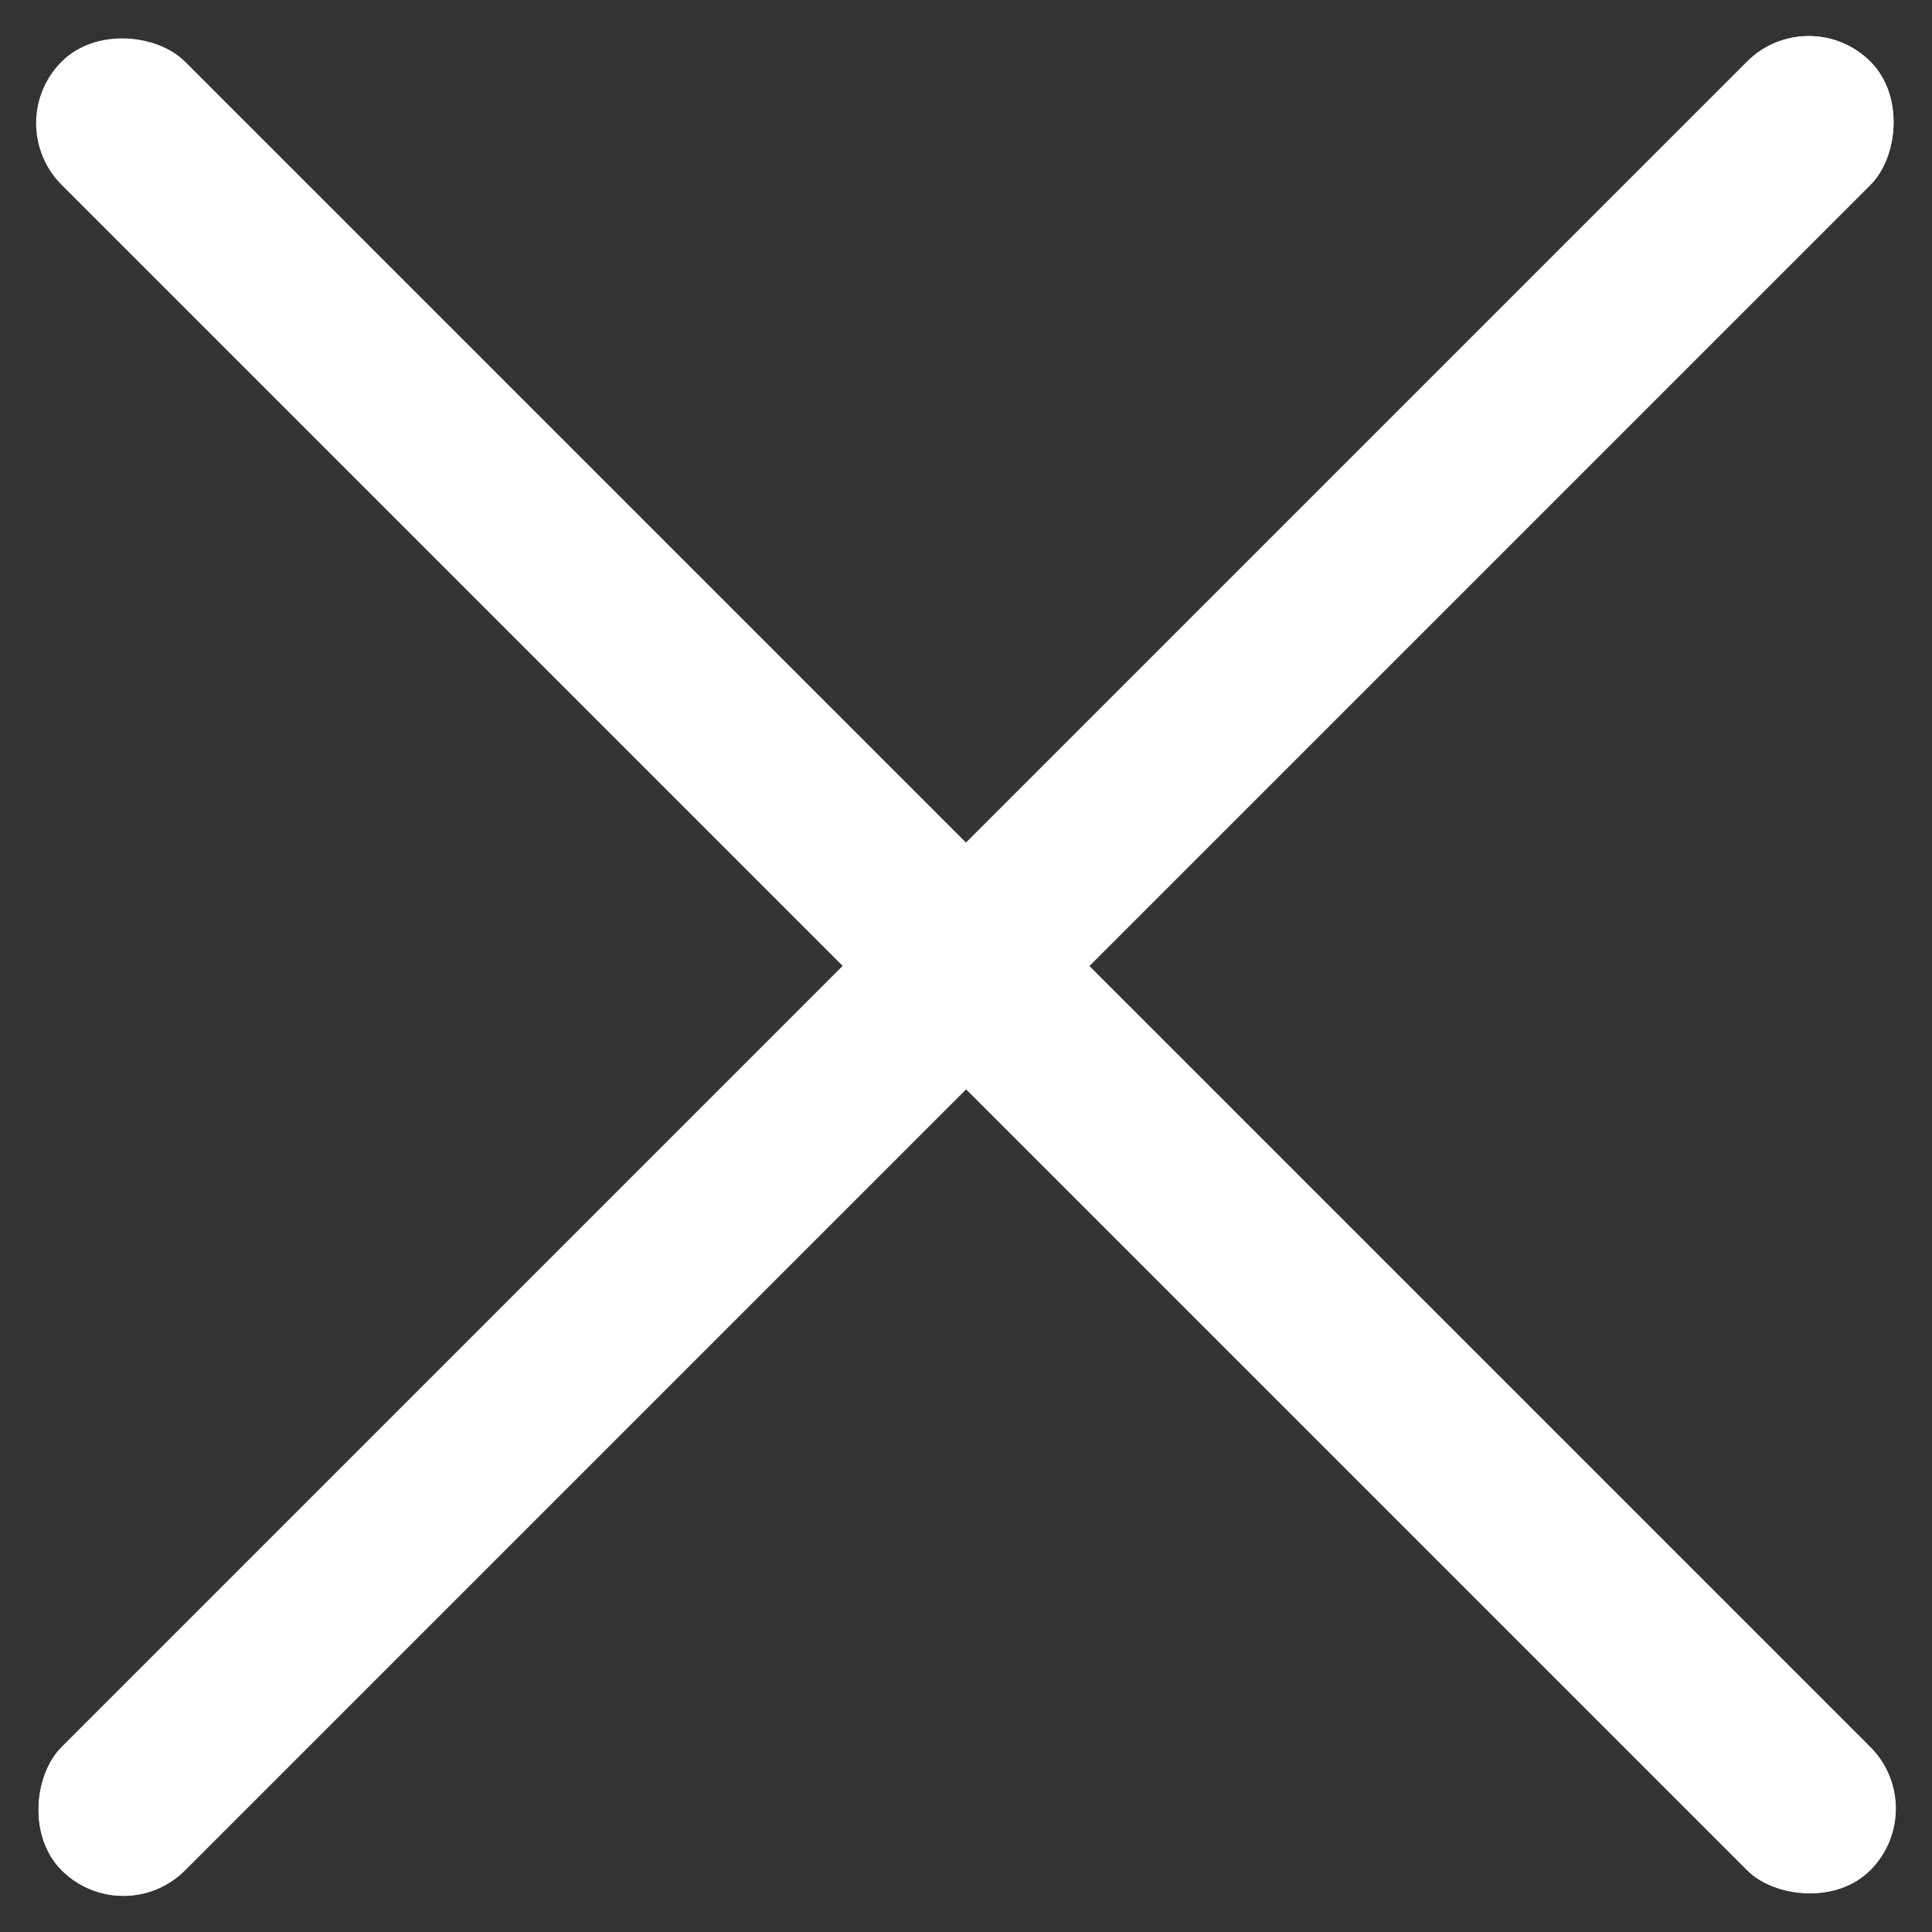 <svg xmlns="http://www.w3.org/2000/svg" width="16.617" height="16.617" viewBox="0 0 16.617 16.617">
  <rect x="0" y="0" width="16.617" height="16.617" fill="#333333" stroke="none"/>
  <g id="Group_618" data-name="Group 618" transform="translate(-332.985 -230.722)">
    <g id="search-small" transform="translate(352.37 226.479) rotate(45)">
      <rect id="Rectangle_3" data-name="Rectangle 3" width="1.5" height="22" rx="0.75" transform="translate(0.293 5.707)" fill="#fff"/>
      <rect id="Rectangle_307" data-name="Rectangle 307" width="1.5" height="22" rx="0.75" transform="translate(0.293 5.707)" fill="#fff"/>
    </g>
    <rect id="Rectangle_308" data-name="Rectangle 308" width="1.5" height="22" rx="0.75" transform="translate(332.985 231.782) rotate(-45)" fill="#ffffff"/>
  </g>
</svg>
